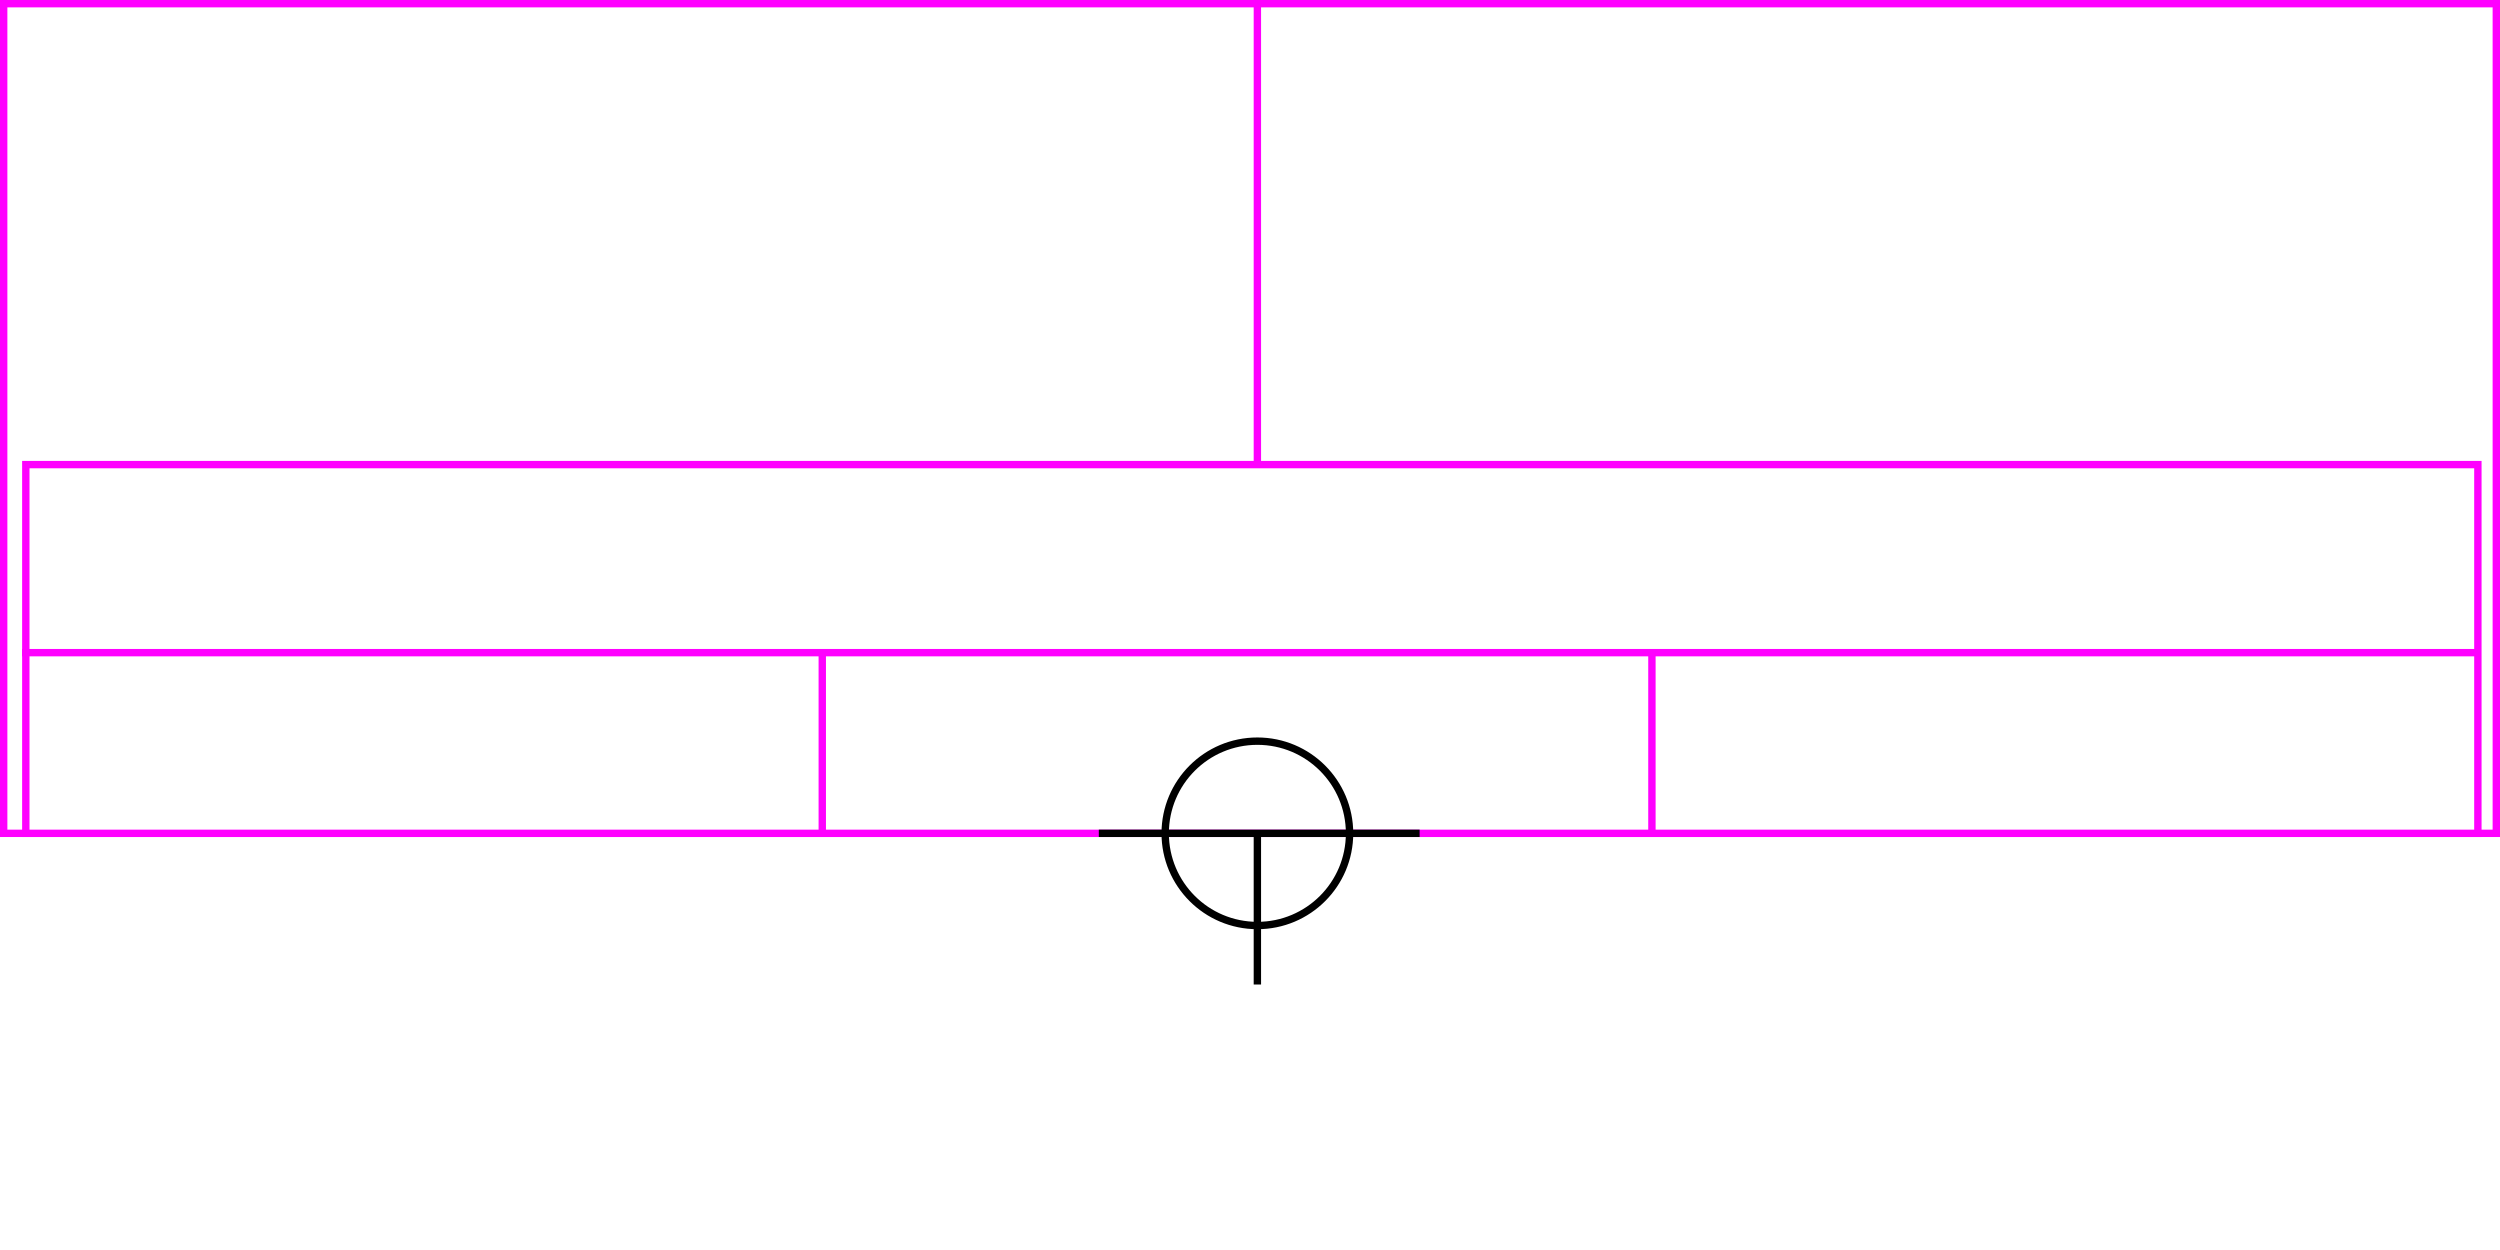 <svg xmlns="http://www.w3.org/2000/svg" height="339" width="678">
  <g>
    <title>background</title>
    <rect fill="#fff" height="339" id="canvas_background" width="678" x="0" y="0"></rect>
  </g>
  <g>
    <title>Rahmen</title>
    <rect fill="#fff" height="225" id="r1" stroke="#FF00FF" stroke-width="2" width="676" x="1" y="1"></rect>
  </g>
  <g>
    <title>Zaehler</title>
    <line fill="none" id="z4" stroke="#FF00FF" stroke-width="2" x1="341" x2="341" y1="1" y2="151"></line>
  </g>
  <g>
    <title>Verteiler</title>
    <rect fill="#fff" height="100" id="v1" stroke="#FF00FF" stroke-width="2" width="665" x="7" y="126"></rect>
    <line fill="none" id="v2" stroke="#FF00FF" stroke-width="2" x1="6" x2="672" y1="177" y2="177"></line>
    <line fill="none" id="v3" stroke="#FF00FF" stroke-width="2" x1="223" x2="223" y1="177" y2="226"></line>
    <line fill="none" id="v4" stroke="#FF00FF" stroke-width="2" x1="448" x2="448" y1="177" y2="226"></line>
  </g>
  <g>
    <title>NAP</title>
    <ellipse cx="341" cy="226" fill="none" id="svg21" rx="25" ry="25" stroke="#000" stroke-width="2"></ellipse>
    <line fill="none" id="svg22" stroke="#000" stroke-width="2" x1="298" x2="385" y1="226" y2="226"></line>
    <line fill="none" id="svg23" stroke="#000" stroke-width="2" x1="341" x2="341" y1="226" y2="267"></line>
  </g>
</svg>
